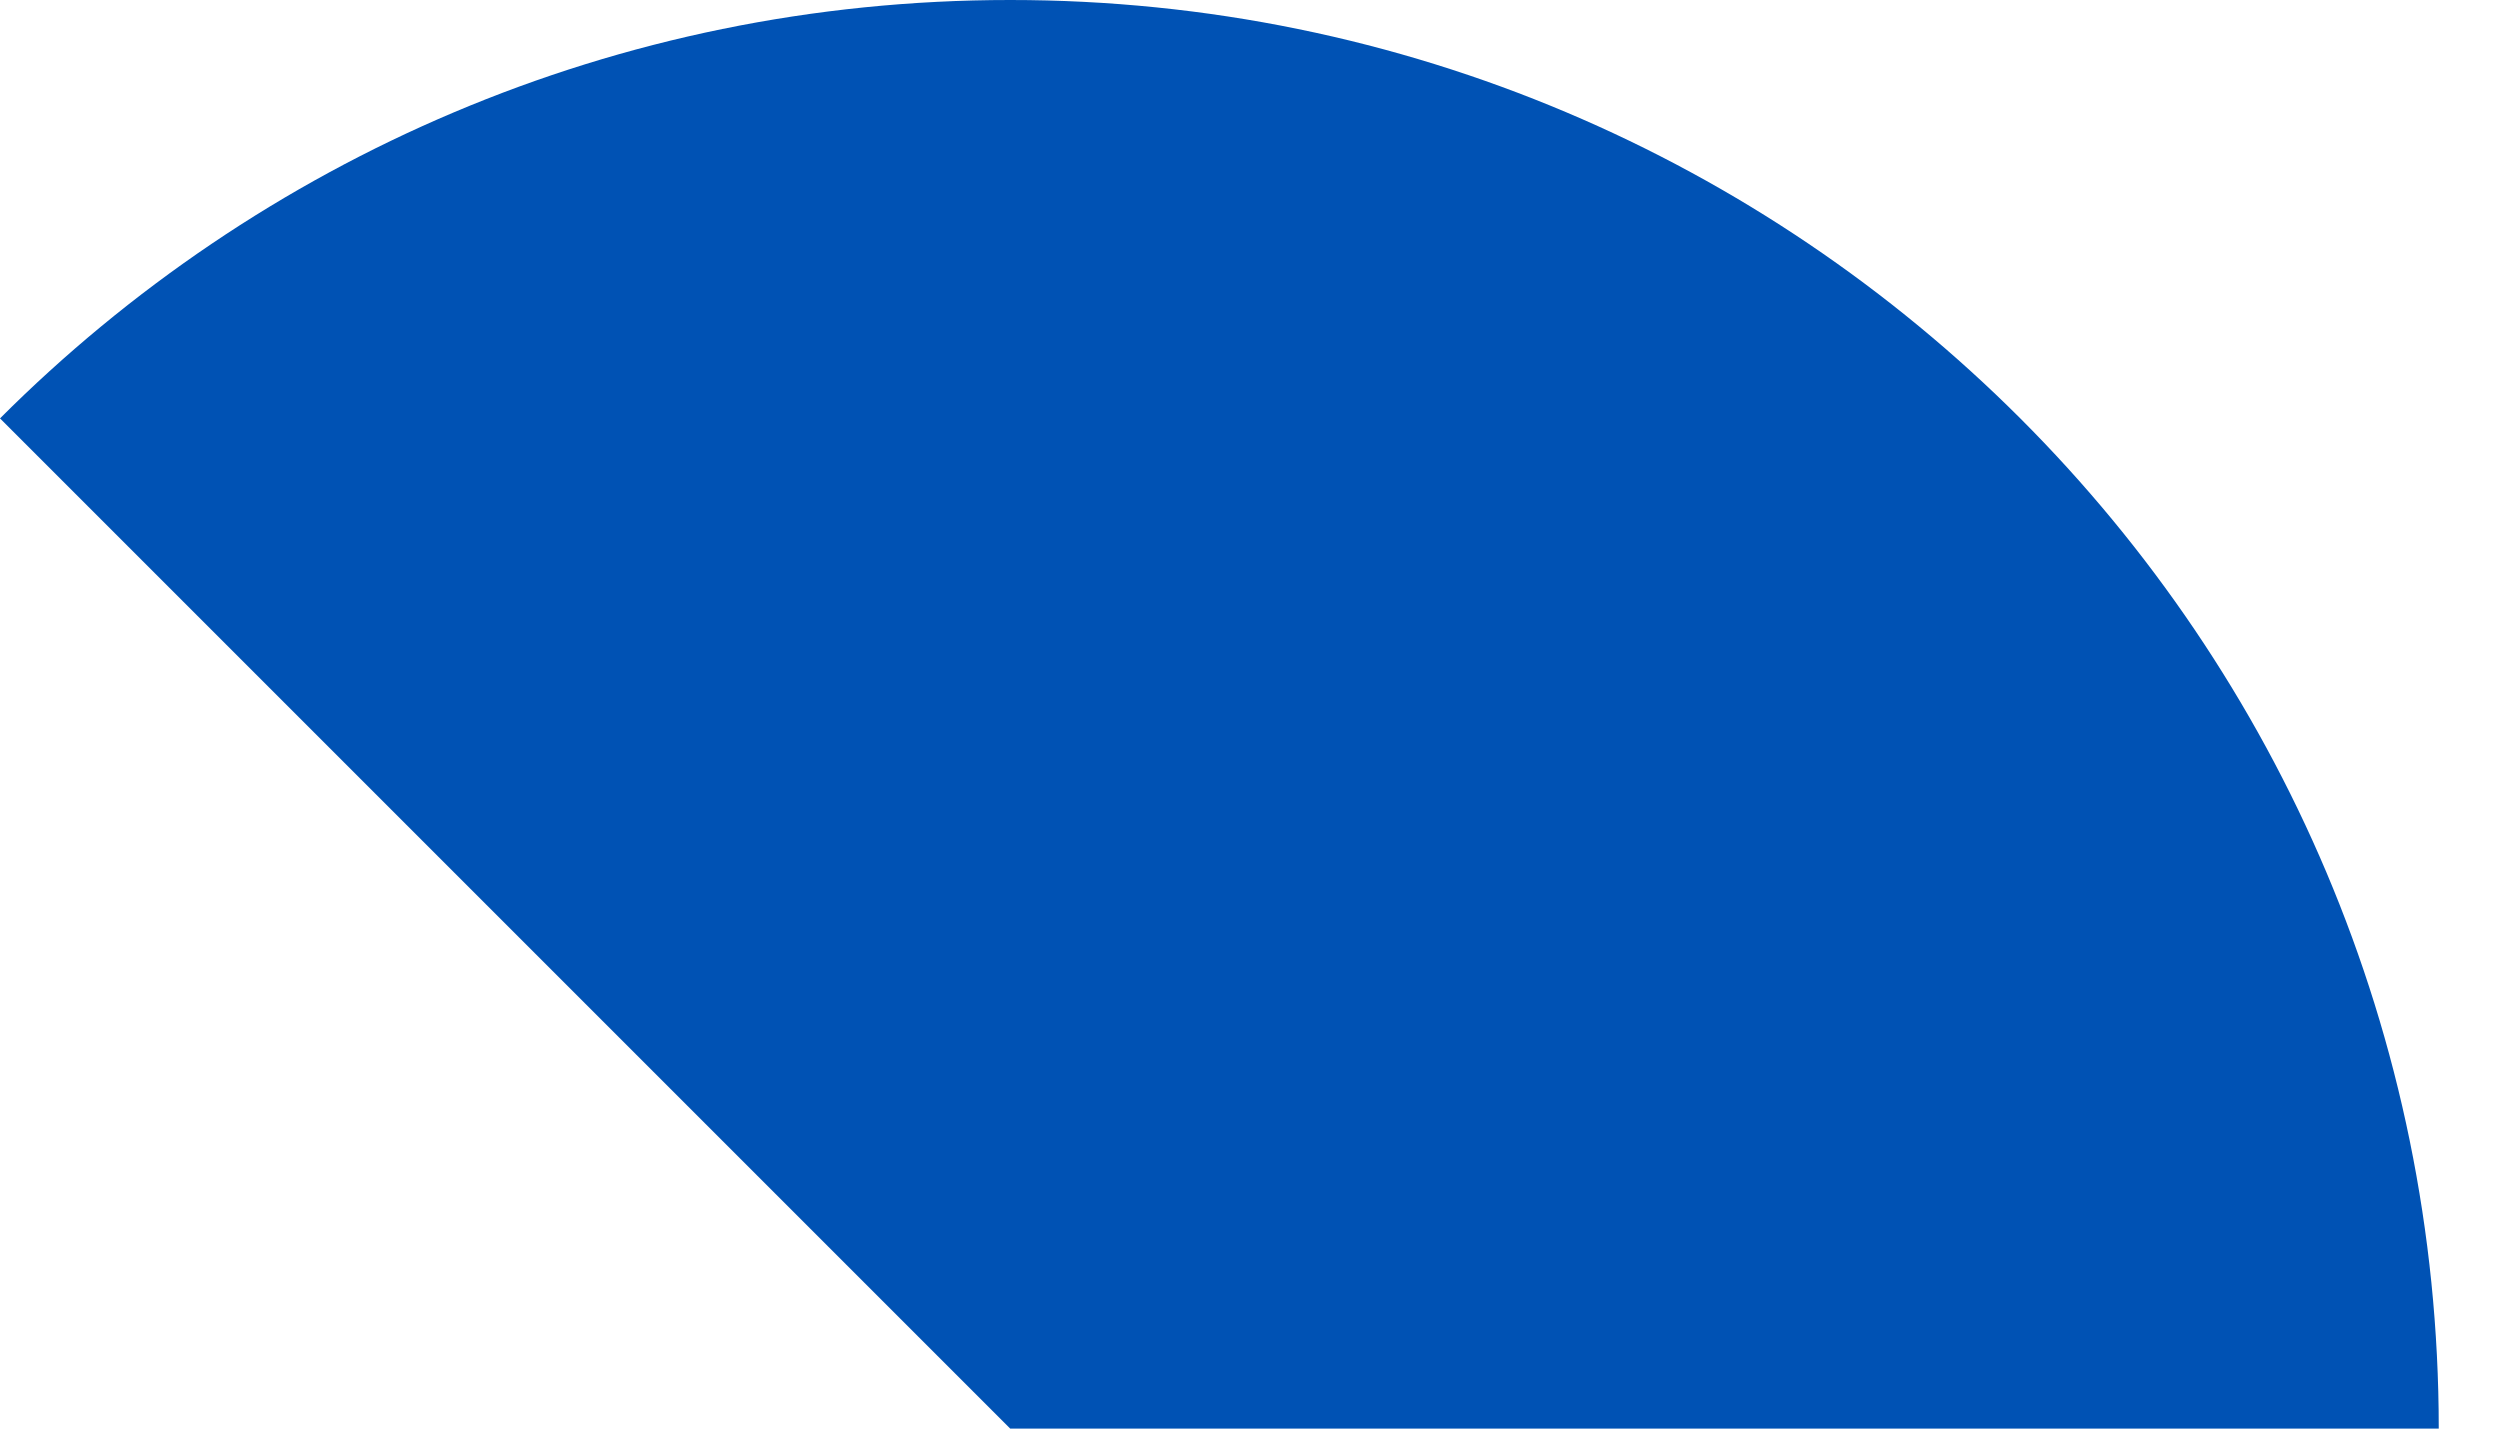<svg preserveAspectRatio="none" width="100%" height="100%" overflow="visible" style="display: block;" viewBox="0 0 28 16" fill="none" xmlns="http://www.w3.org/2000/svg">
<path id="Vector" d="M11.314 0C6.895 0 2.895 1.791 0 4.686C3.926 8.612 5.319 10.005 11.314 16H27.314C27.314 7.163 20.15 0 11.314 0Z" fill="#0052B4"/>
</svg>
